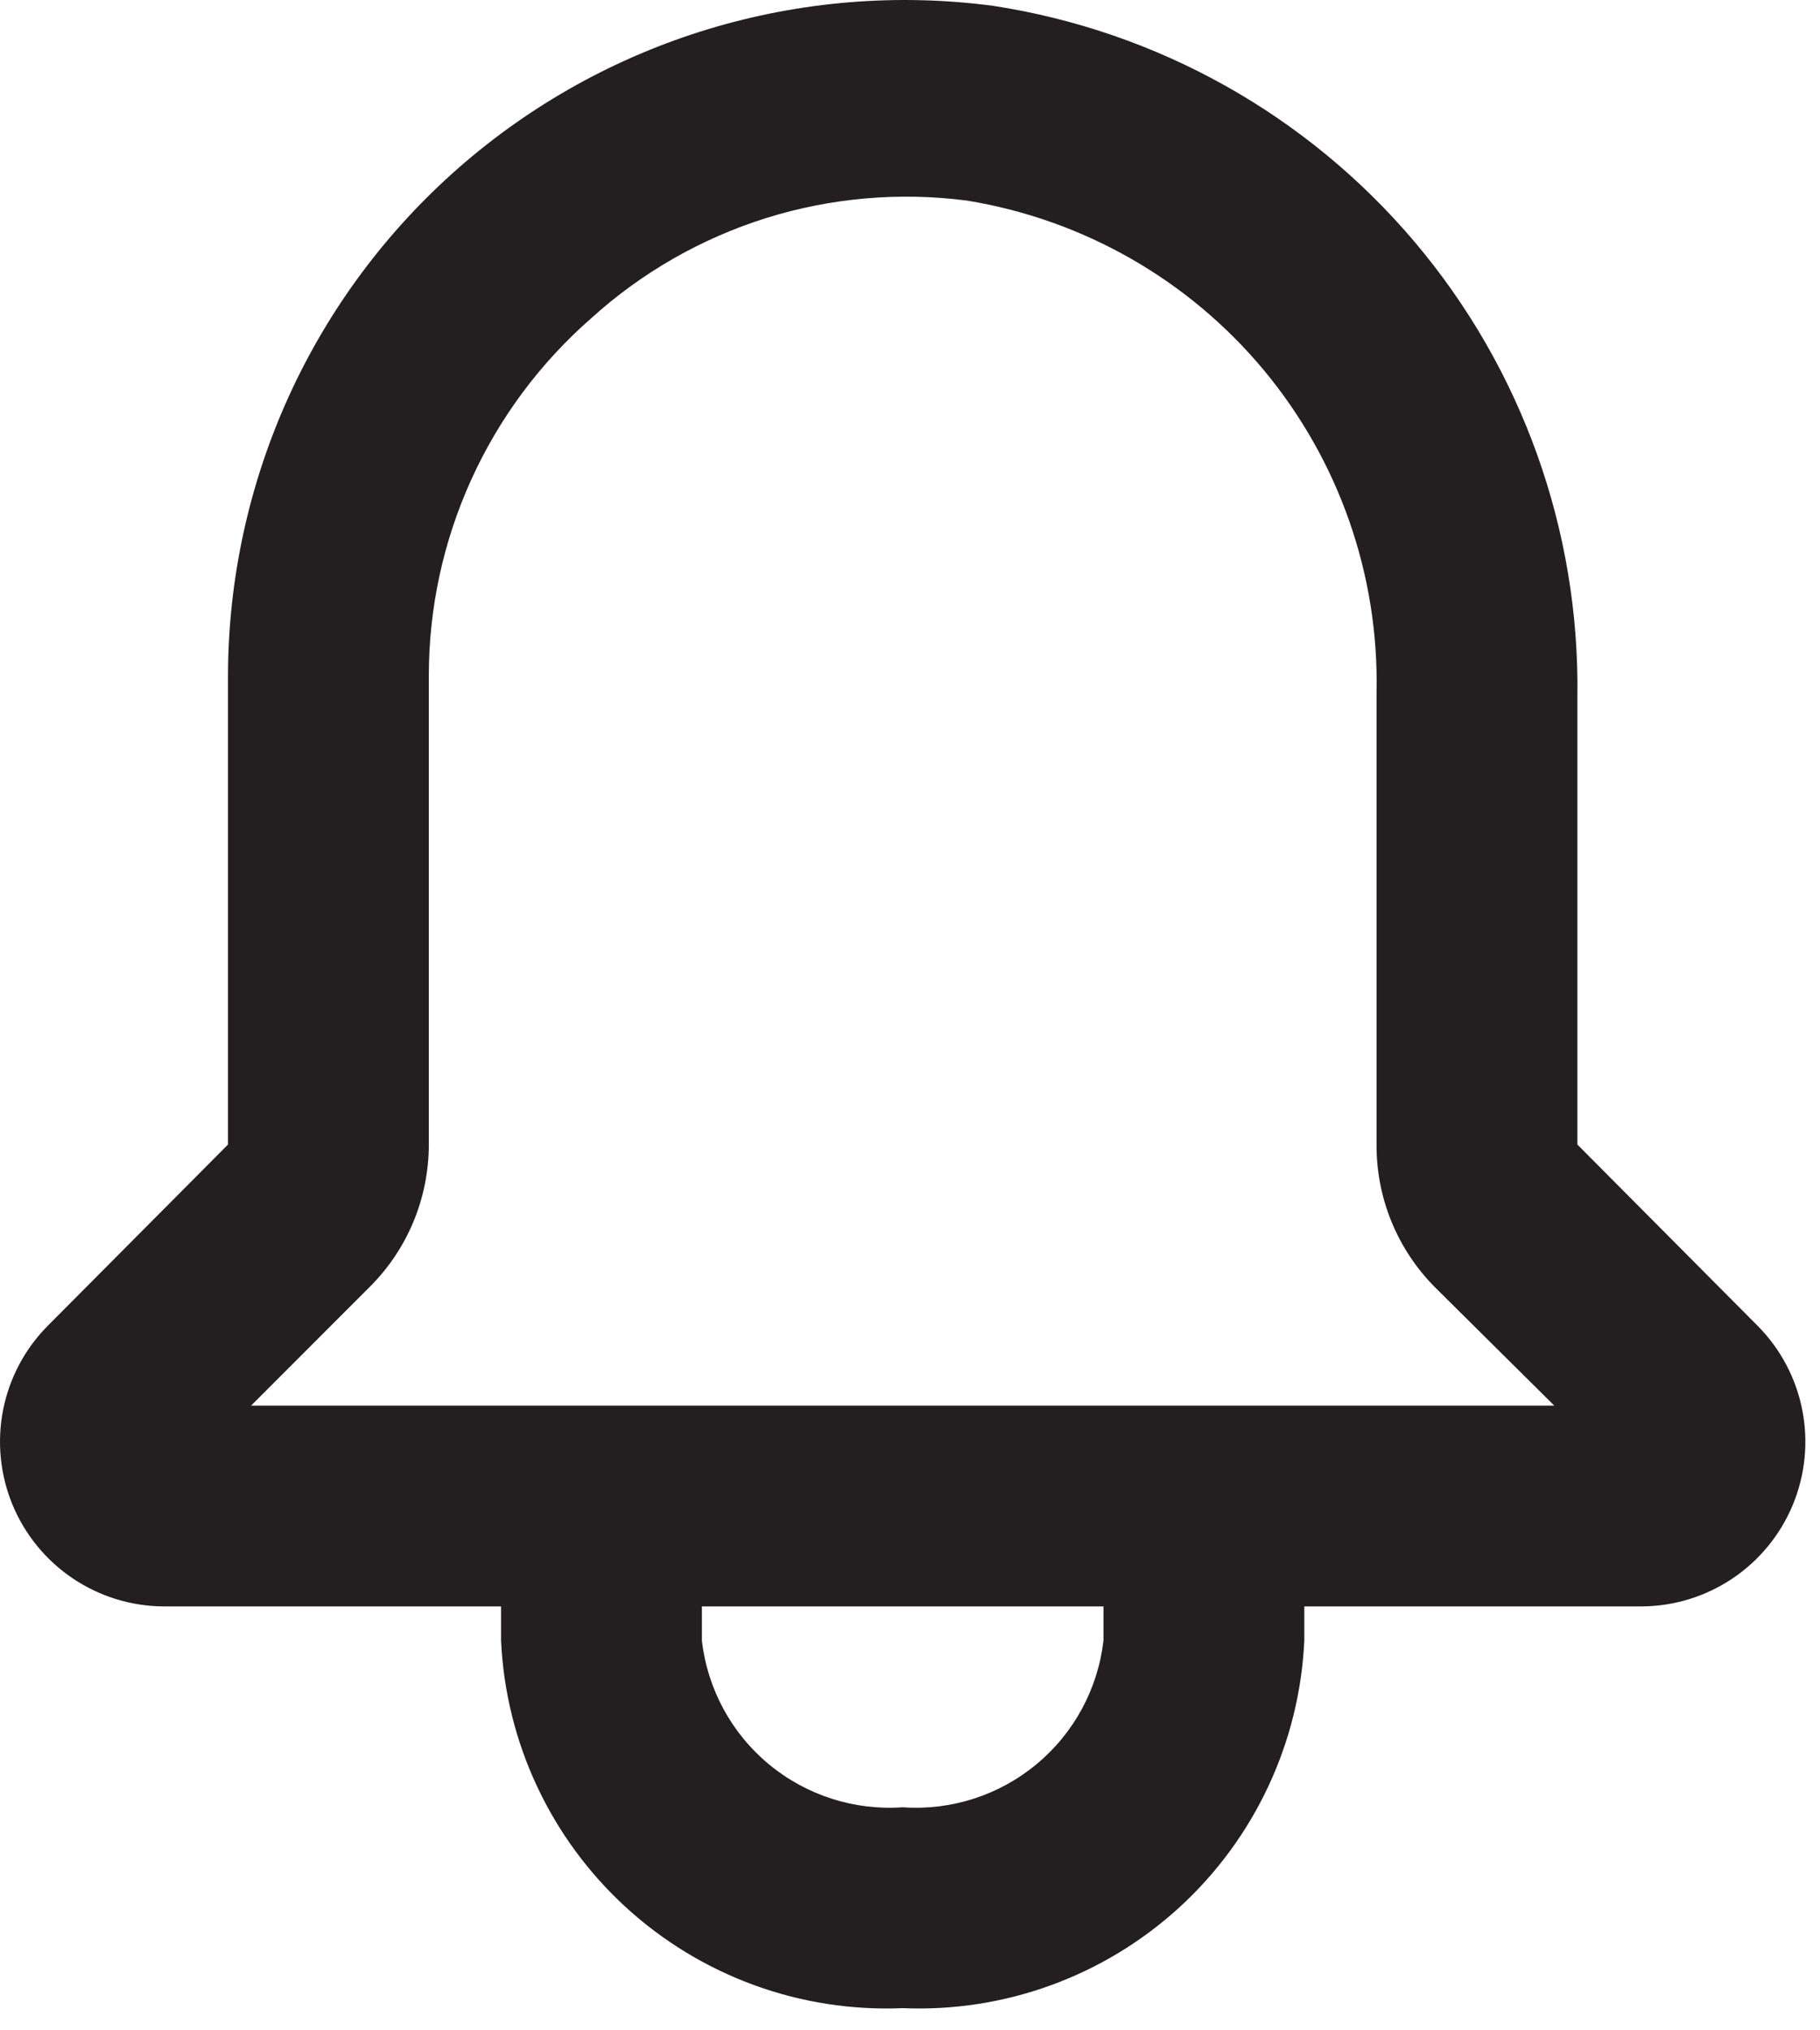 <svg width="26" height="29" viewBox="0 0 26 29" fill="none" xmlns="http://www.w3.org/2000/svg">
<path d="M25.116 18.944L22.534 16.348V9.951C22.568 7.575 21.742 5.268 20.208 3.454C18.673 1.64 16.535 0.443 14.186 0.083C12.823 -0.097 11.438 0.017 10.122 0.415C8.807 0.813 7.591 1.488 6.557 2.393C5.523 3.298 4.693 4.414 4.124 5.665C3.555 6.917 3.26 8.275 3.257 9.649V16.348L0.675 18.944C0.351 19.273 0.131 19.691 0.043 20.145C-0.045 20.599 0.003 21.069 0.18 21.496C0.358 21.923 0.657 22.288 1.041 22.546C1.425 22.804 1.877 22.943 2.339 22.945H7.158V23.433C7.225 24.889 7.867 26.259 8.942 27.243C10.018 28.227 11.439 28.745 12.896 28.683C14.352 28.745 15.773 28.227 16.849 27.243C17.924 26.259 18.566 24.889 18.633 23.433V22.945H23.452C23.914 22.943 24.366 22.804 24.75 22.546C25.134 22.288 25.433 21.923 25.611 21.496C25.788 21.069 25.836 20.599 25.748 20.145C25.66 19.691 25.44 19.273 25.116 18.944ZM15.764 23.433C15.684 24.123 15.342 24.756 14.807 25.199C14.273 25.643 13.588 25.863 12.896 25.814C12.203 25.863 11.518 25.643 10.983 25.199C10.449 24.756 10.106 24.123 10.027 23.433V22.945H15.764V23.433ZM3.587 20.077L5.279 18.384C5.548 18.117 5.761 17.8 5.906 17.451C6.051 17.101 6.126 16.726 6.126 16.348V9.649C6.126 8.682 6.334 7.726 6.735 6.845C7.136 5.964 7.72 5.18 8.449 4.543C9.168 3.892 10.021 3.404 10.947 3.114C11.873 2.825 12.851 2.74 13.813 2.865C15.472 3.135 16.978 3.994 18.053 5.285C19.128 6.577 19.701 8.213 19.665 9.893V16.348C19.663 16.725 19.735 17.099 19.878 17.449C20.021 17.798 20.231 18.116 20.497 18.384L22.204 20.077H3.587Z" fill="#231F20"/>
</svg>

